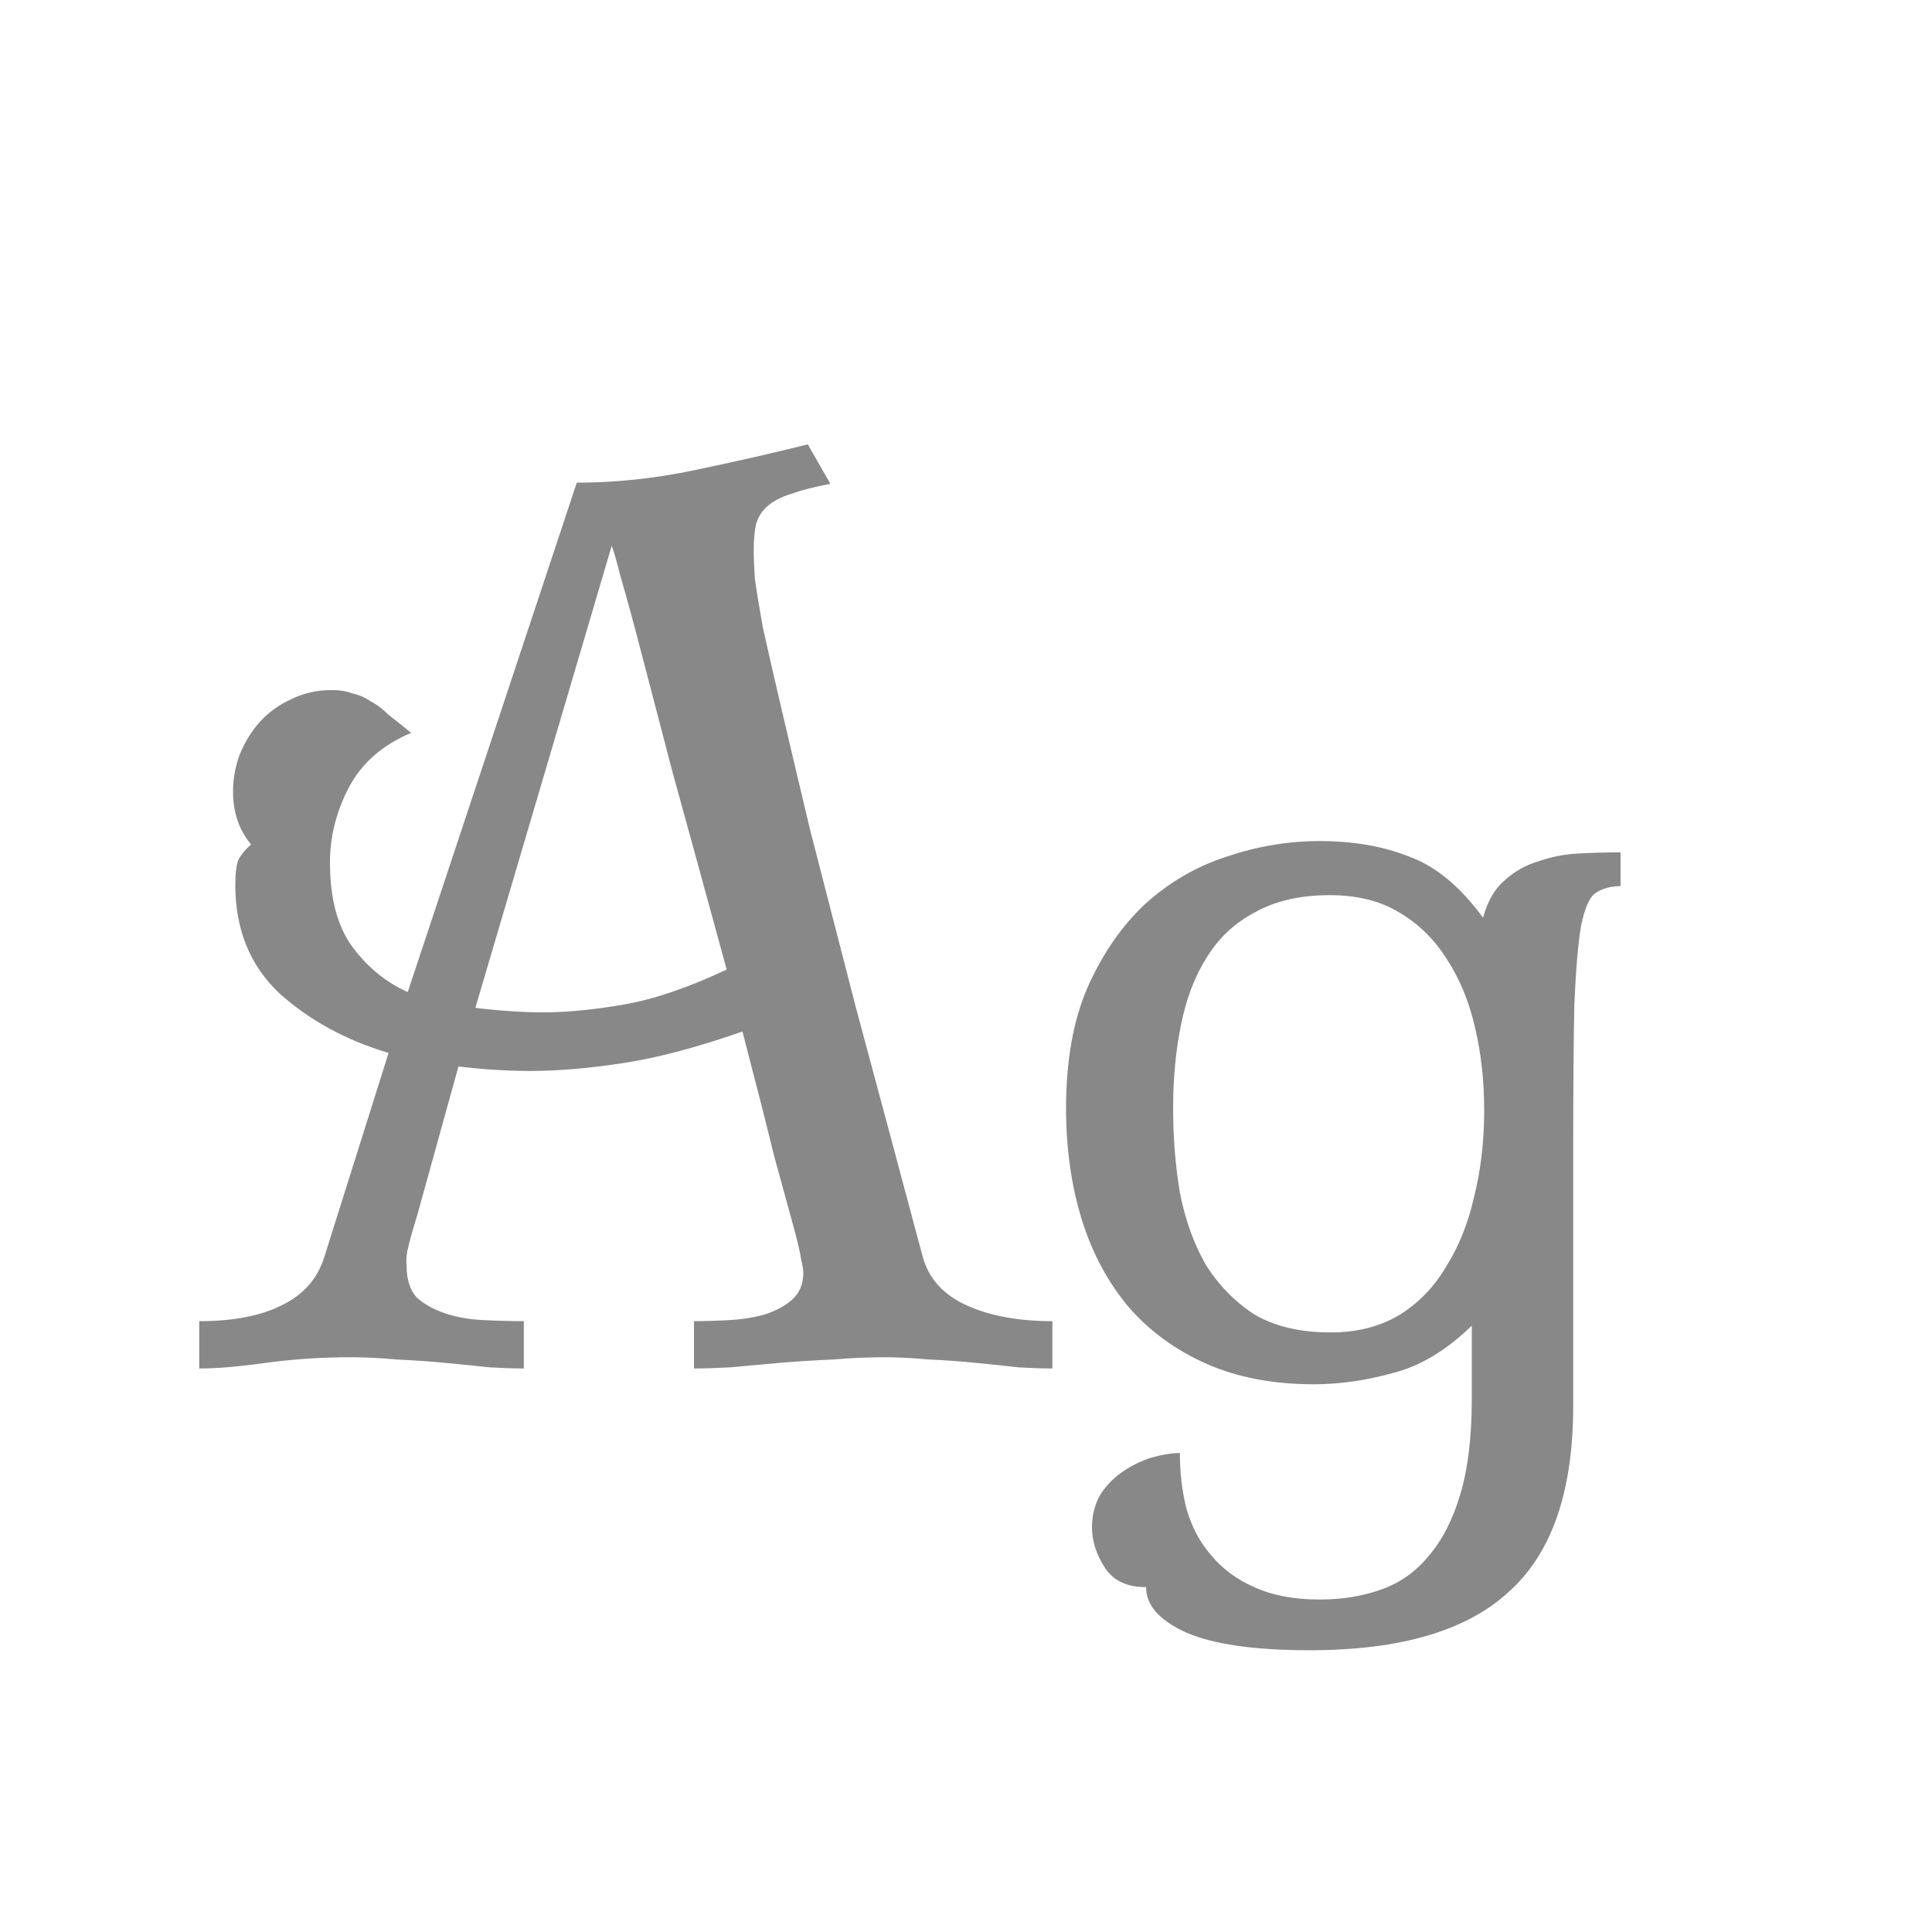 <svg width="24" height="24" viewBox="0 0 24 24" fill="none" xmlns="http://www.w3.org/2000/svg">
<path d="M9.027 12.044C8.757 11.055 8.533 10.238 8.355 9.594C8.187 8.95 8.052 8.432 7.949 8.04C7.847 7.648 7.767 7.359 7.711 7.172C7.665 6.985 7.627 6.855 7.599 6.78L5.905 12.52C6.064 12.539 6.213 12.553 6.353 12.562C6.493 12.571 6.624 12.576 6.745 12.576C7.044 12.576 7.38 12.543 7.753 12.478C8.127 12.413 8.551 12.268 9.027 12.044ZM11.463 15.614C11.538 15.885 11.72 16.085 12.009 16.216C12.299 16.347 12.653 16.412 13.073 16.412V17C12.961 17 12.821 16.995 12.653 16.986C12.495 16.967 12.317 16.949 12.121 16.93C11.935 16.911 11.739 16.897 11.533 16.888C11.337 16.869 11.151 16.86 10.973 16.86C10.787 16.86 10.581 16.869 10.357 16.888C10.133 16.897 9.909 16.911 9.685 16.93C9.471 16.949 9.265 16.967 9.069 16.986C8.883 16.995 8.733 17 8.621 17V16.412C8.761 16.412 8.911 16.407 9.069 16.398C9.228 16.389 9.373 16.365 9.503 16.328C9.643 16.281 9.755 16.221 9.839 16.146C9.933 16.062 9.979 15.95 9.979 15.81C9.979 15.773 9.97 15.717 9.951 15.642C9.942 15.567 9.909 15.427 9.853 15.222C9.797 15.017 9.718 14.727 9.615 14.354C9.522 13.971 9.391 13.458 9.223 12.814C8.663 13.01 8.169 13.141 7.739 13.206C7.319 13.271 6.932 13.304 6.577 13.304C6.447 13.304 6.307 13.299 6.157 13.29C6.008 13.281 5.854 13.267 5.695 13.248L5.191 15.068C5.145 15.217 5.107 15.348 5.079 15.46C5.051 15.563 5.042 15.651 5.051 15.726C5.051 15.894 5.093 16.025 5.177 16.118C5.271 16.202 5.387 16.267 5.527 16.314C5.667 16.361 5.821 16.389 5.989 16.398C6.167 16.407 6.339 16.412 6.507 16.412V17C6.395 17 6.255 16.995 6.087 16.986C5.919 16.967 5.733 16.949 5.527 16.93C5.331 16.911 5.131 16.897 4.925 16.888C4.72 16.869 4.529 16.86 4.351 16.86C3.997 16.86 3.647 16.883 3.301 16.93C2.965 16.977 2.69 17 2.475 17V16.412C2.895 16.412 3.236 16.347 3.497 16.216C3.768 16.085 3.945 15.885 4.029 15.614L4.827 13.08C4.295 12.921 3.843 12.674 3.469 12.338C3.105 11.993 2.923 11.545 2.923 10.994C2.923 10.845 2.937 10.737 2.965 10.672C3.003 10.607 3.054 10.546 3.119 10.49C2.97 10.313 2.895 10.093 2.895 9.832C2.895 9.673 2.923 9.519 2.979 9.37C3.045 9.211 3.129 9.076 3.231 8.964C3.343 8.843 3.474 8.749 3.623 8.684C3.773 8.609 3.941 8.572 4.127 8.572C4.221 8.572 4.305 8.586 4.379 8.614C4.463 8.633 4.538 8.665 4.603 8.712C4.678 8.749 4.753 8.805 4.827 8.88C4.911 8.945 5.005 9.02 5.107 9.104C4.753 9.253 4.496 9.477 4.337 9.776C4.179 10.075 4.099 10.387 4.099 10.714C4.099 11.162 4.193 11.512 4.379 11.764C4.566 12.016 4.795 12.203 5.065 12.324L7.165 5.996C7.641 5.996 8.127 5.945 8.621 5.842C9.116 5.739 9.587 5.632 10.035 5.52L10.315 6.01C10.119 6.047 9.956 6.089 9.825 6.136C9.704 6.173 9.606 6.225 9.531 6.29C9.466 6.346 9.419 6.421 9.391 6.514C9.373 6.598 9.363 6.705 9.363 6.836C9.363 6.929 9.368 7.046 9.377 7.186C9.396 7.326 9.429 7.527 9.475 7.788C9.531 8.04 9.606 8.367 9.699 8.768C9.793 9.169 9.914 9.683 10.063 10.308C10.222 10.924 10.413 11.666 10.637 12.534C10.871 13.402 11.146 14.429 11.463 15.614ZM16.323 17.196C15.819 17.196 15.376 17.112 14.993 16.944C14.611 16.776 14.289 16.543 14.027 16.244C13.766 15.936 13.57 15.572 13.439 15.152C13.309 14.732 13.243 14.27 13.243 13.766C13.243 13.178 13.332 12.679 13.509 12.268C13.696 11.848 13.934 11.503 14.223 11.232C14.522 10.961 14.858 10.765 15.231 10.644C15.614 10.513 16.001 10.448 16.393 10.448C16.813 10.448 17.187 10.513 17.513 10.644C17.84 10.765 18.143 11.017 18.423 11.4C18.479 11.195 18.568 11.041 18.689 10.938C18.811 10.826 18.951 10.747 19.109 10.7C19.268 10.644 19.436 10.611 19.613 10.602C19.791 10.593 19.963 10.588 20.131 10.588V11.008C20.01 11.008 19.907 11.036 19.823 11.092C19.749 11.139 19.688 11.274 19.641 11.498C19.604 11.713 19.576 12.039 19.557 12.478C19.548 12.907 19.543 13.505 19.543 14.27V17.462C19.543 18.526 19.277 19.296 18.745 19.772C18.223 20.257 17.397 20.5 16.267 20.5C15.577 20.5 15.063 20.425 14.727 20.276C14.401 20.127 14.237 19.94 14.237 19.716C13.995 19.716 13.822 19.632 13.719 19.464C13.617 19.305 13.565 19.142 13.565 18.974C13.565 18.815 13.603 18.675 13.677 18.554C13.752 18.442 13.845 18.349 13.957 18.274C14.069 18.199 14.186 18.143 14.307 18.106C14.438 18.069 14.555 18.05 14.657 18.05C14.657 18.302 14.685 18.535 14.741 18.75C14.807 18.974 14.909 19.165 15.049 19.324C15.189 19.492 15.367 19.623 15.581 19.716C15.805 19.819 16.076 19.87 16.393 19.87C16.673 19.87 16.93 19.828 17.163 19.744C17.397 19.66 17.593 19.52 17.751 19.324C17.919 19.128 18.05 18.871 18.143 18.554C18.237 18.237 18.283 17.845 18.283 17.378V16.468C17.966 16.776 17.639 16.972 17.303 17.056C16.967 17.149 16.641 17.196 16.323 17.196ZM16.533 16.552C16.851 16.552 17.131 16.482 17.373 16.342C17.616 16.193 17.812 15.992 17.961 15.74C18.12 15.488 18.237 15.199 18.311 14.872C18.395 14.536 18.437 14.177 18.437 13.794C18.437 13.43 18.4 13.089 18.325 12.772C18.251 12.445 18.134 12.161 17.975 11.918C17.817 11.666 17.616 11.47 17.373 11.33C17.14 11.19 16.855 11.12 16.519 11.12C16.155 11.12 15.847 11.19 15.595 11.33C15.343 11.461 15.143 11.647 14.993 11.89C14.844 12.123 14.737 12.403 14.671 12.73C14.606 13.047 14.573 13.393 14.573 13.766C14.573 14.13 14.601 14.48 14.657 14.816C14.723 15.152 14.83 15.451 14.979 15.712C15.138 15.964 15.339 16.169 15.581 16.328C15.833 16.477 16.151 16.552 16.533 16.552Z" fill="#888888"/>
</svg>
